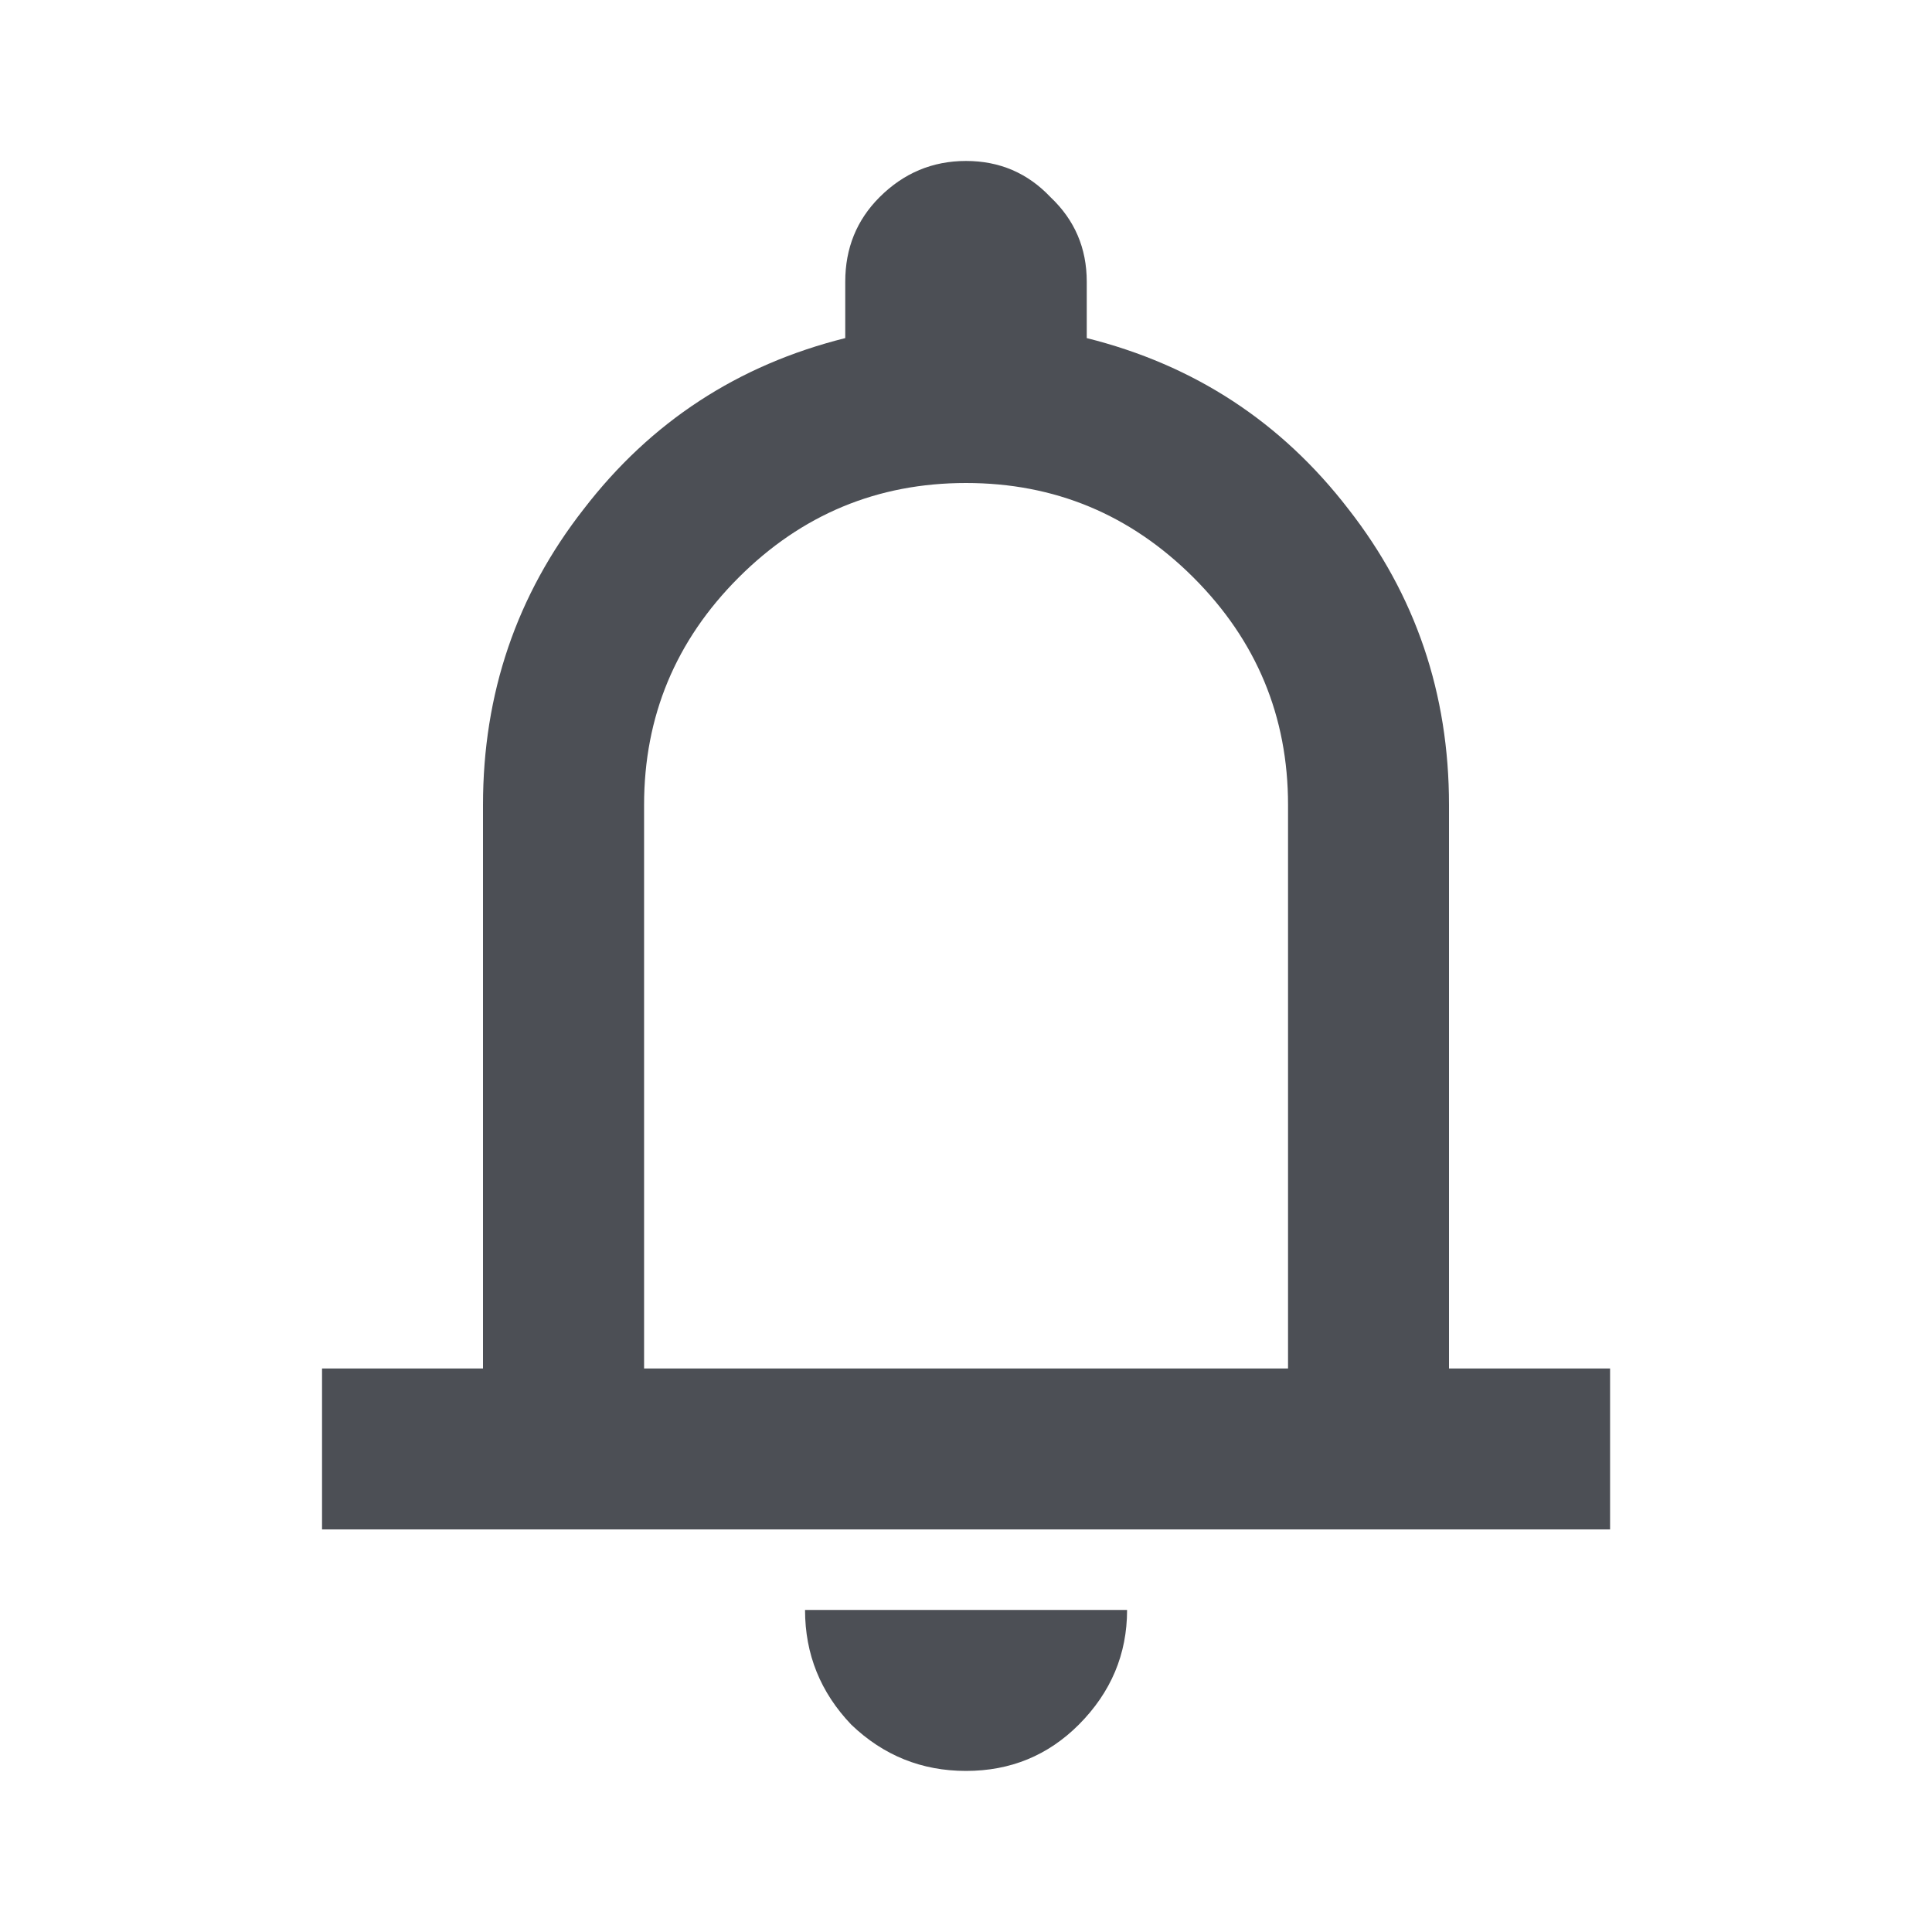 <svg width="16" height="16" viewBox="0 0 16 16" fill="none" xmlns="http://www.w3.org/2000/svg">
<path d="M2.667 12.666V11.333H4V6.666C4 5.744 4.278 4.927 4.834 4.216C5.389 3.494 6.111 3.022 7 2.8V2.333C7 2.055 7.095 1.822 7.284 1.633C7.484 1.433 7.723 1.333 8 1.333C8.278 1.333 8.511 1.433 8.7 1.633C8.9 1.822 9 2.055 9 2.333V2.8C9.889 3.022 10.611 3.494 11.167 4.216C11.723 4.927 12 5.744 12 6.666V11.333H13.334V12.666H2.667ZM8 14.666C7.634 14.666 7.317 14.539 7.05 14.283C6.795 14.016 6.667 13.7 6.667 13.333H9.334C9.334 13.7 9.2 14.016 8.934 14.283C8.678 14.539 8.367 14.666 8 14.666ZM5.334 11.333H10.667V6.666C10.667 5.933 10.406 5.305 9.884 4.783C9.361 4.261 8.734 4 8 4C7.267 4 6.639 4.261 6.117 4.783C5.595 5.305 5.334 5.933 5.334 6.666V11.333Z" fill="#4C4F55"/>
</svg>
